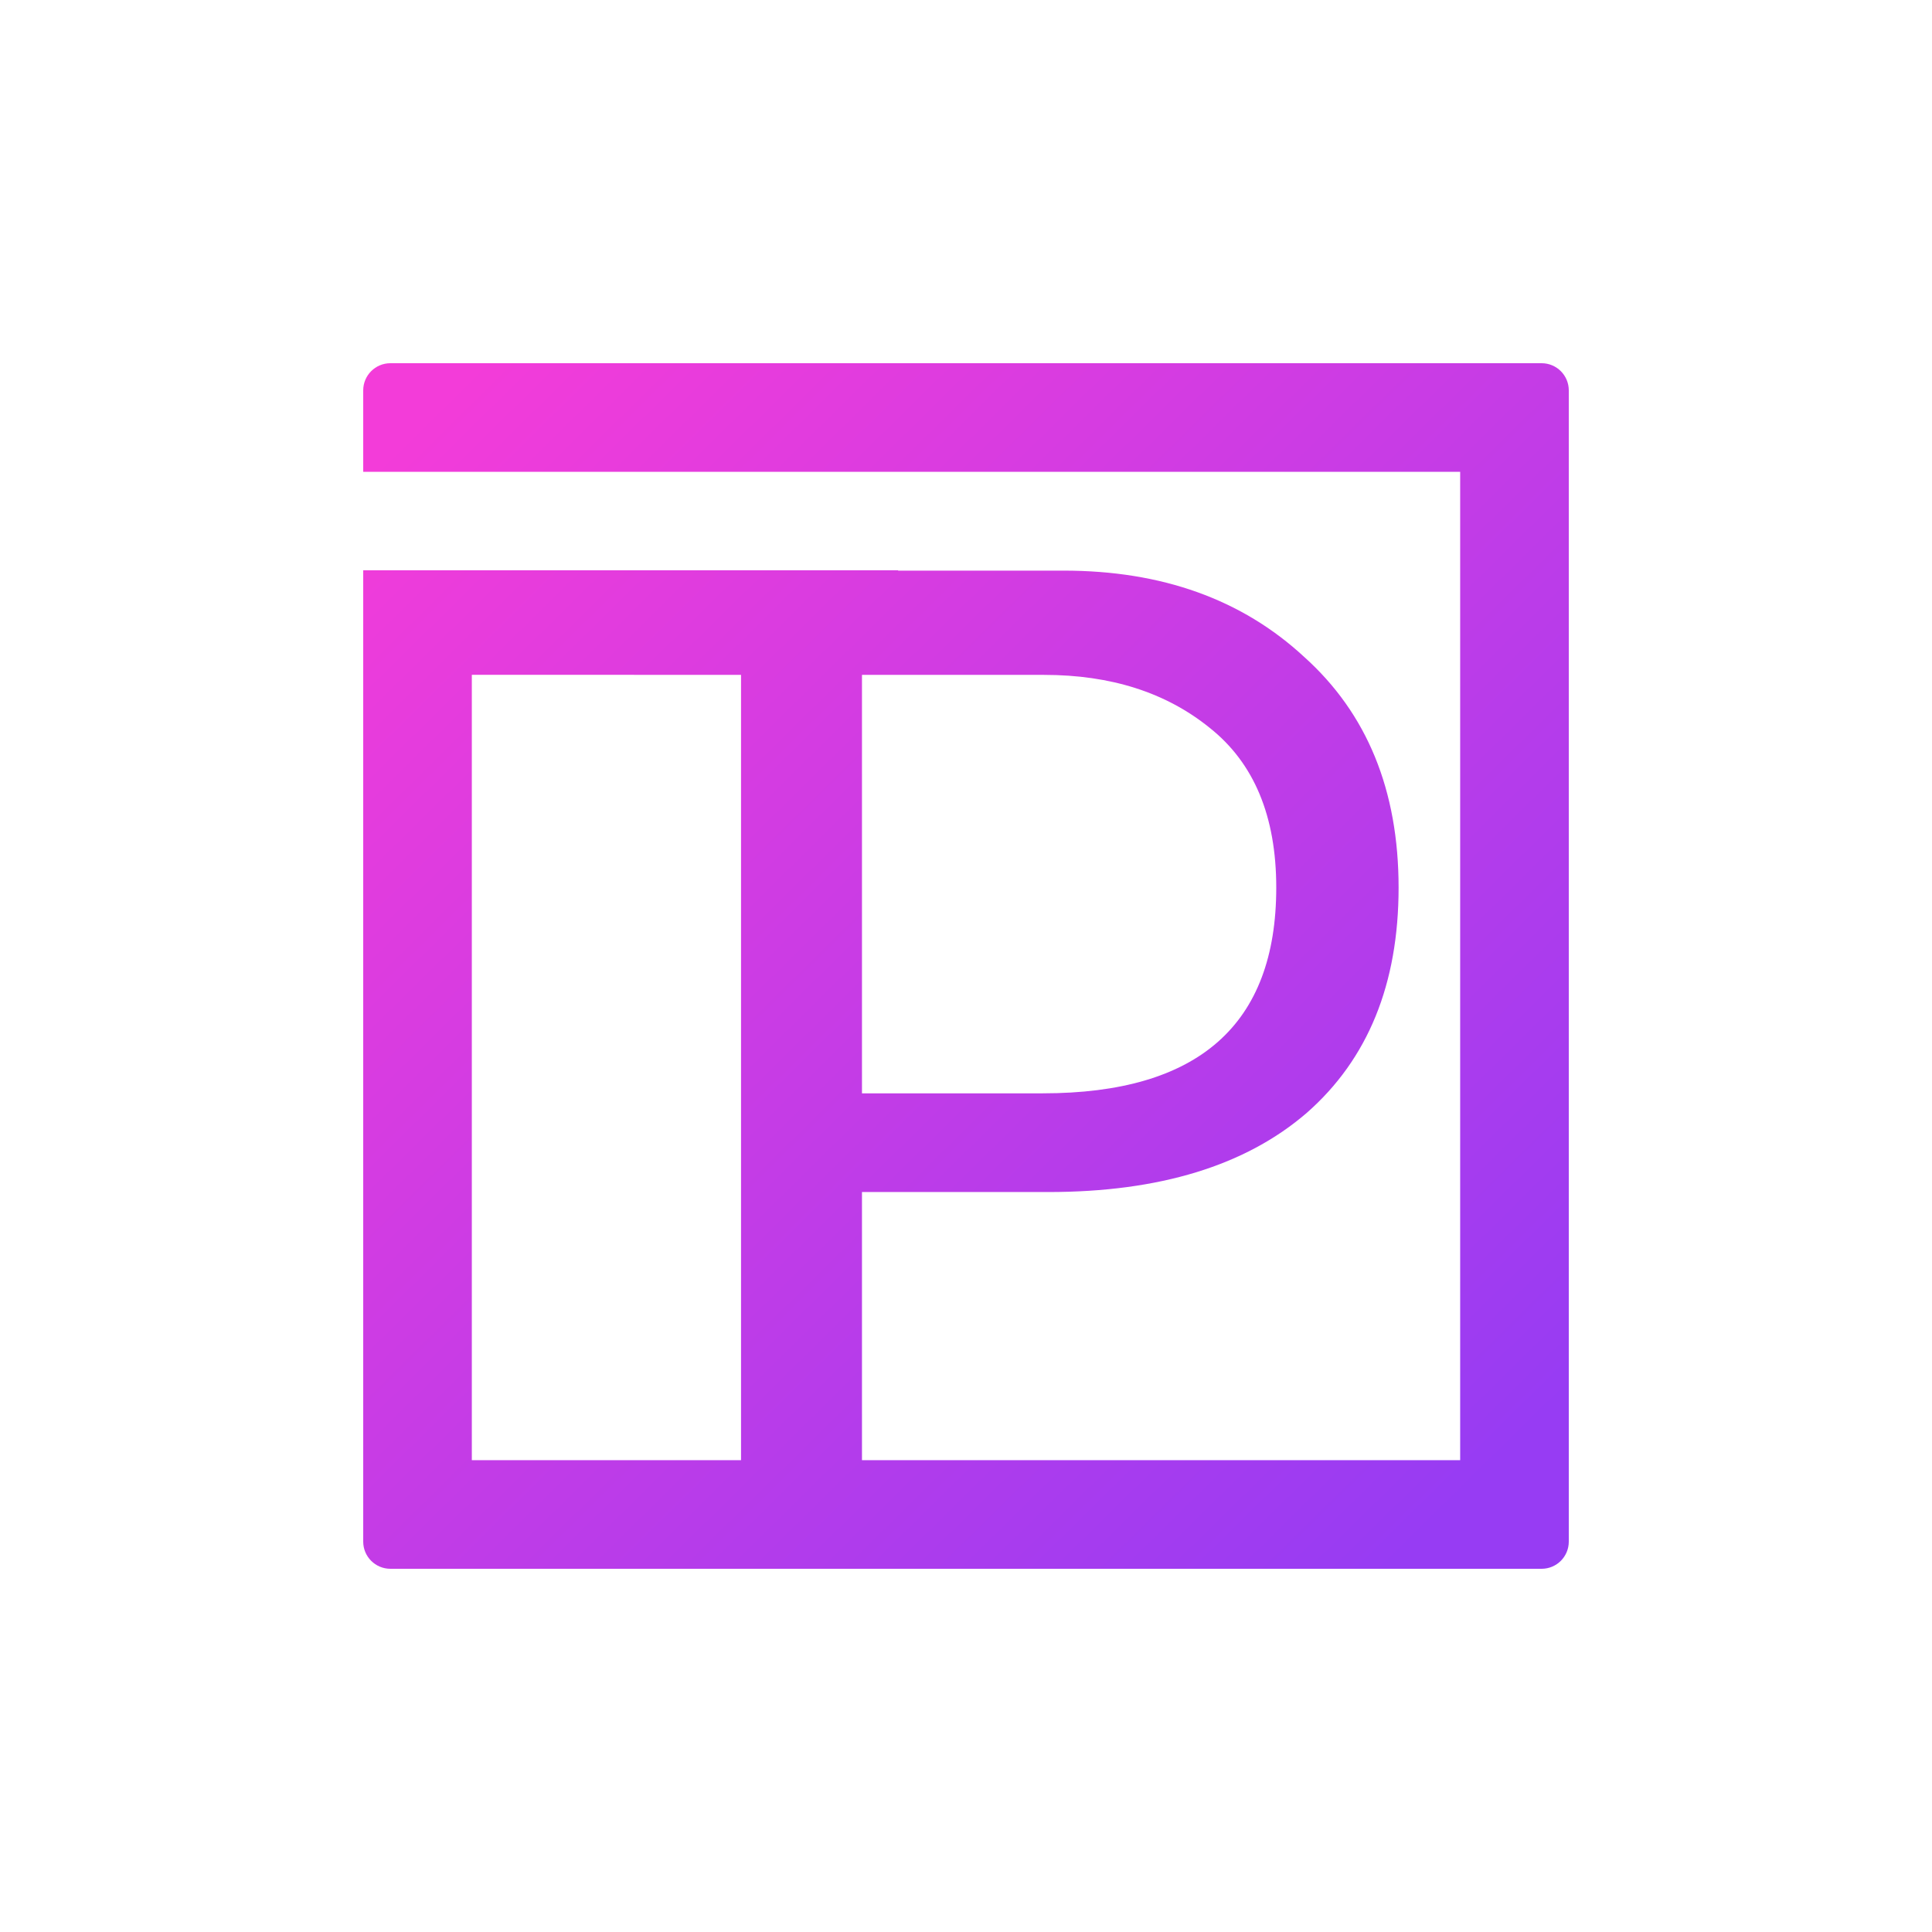<?xml version="1.0" encoding="UTF-8" standalone="no"?><!-- Generator: Gravit.io --><svg xmlns="http://www.w3.org/2000/svg" xmlns:xlink="http://www.w3.org/1999/xlink" style="isolation:isolate" viewBox="0 0 500 500" width="500pt" height="500pt"><defs><clipPath id="_clipPath_jLRt4qSb0vhPYbDwN2PiqTx0qH62TYJT"><rect width="500" height="500"/></clipPath></defs><g clip-path="url(#_clipPath_jLRt4qSb0vhPYbDwN2PiqTx0qH62TYJT)"><g><g><linearGradient id="_lgradient_0" x1="0.053" y1="0.042" x2="0.925" y2="0.927" gradientTransform="matrix(311.999,0,0,312,94.001,94)" gradientUnits="userSpaceOnUse"><stop offset="0%" stop-opacity="1" style="stop-color:rgb(243,60,217)"/><stop offset="100%" stop-opacity="1" style="stop-color:rgb(151,60,243)"/></linearGradient><path d=" M 191.778 377.892 L 191.778 174.659 L 164.434 174.659 C 164.202 174.659 163.979 174.651 163.764 174.635 L 163.764 174.635 L 122.109 174.635 L 122.109 377.892 L 191.778 377.892 Z  M 164.434 406 L 164.434 406 L 258.338 406 L 258.338 406 L 258.338 406 L 398.972 406 C 402.854 406 405.999 402.855 405.999 398.973 L 405.999 101.027 C 405.999 97.146 402.854 94 398.972 94 L 101.028 94 C 97.147 94 94.001 97.146 94.001 101.027 L 94.001 122.108 L 122.109 122.108 L 130.19 122.108 L 377.891 122.108 L 377.891 377.892 L 223.079 377.892 L 223.079 308.499 L 271.29 308.499 C 300.072 308.499 322.379 301.663 338.21 287.991 C 354.04 274.079 361.955 254.651 361.955 229.706 C 361.955 204.521 353.8 184.613 337.49 169.982 C 321.42 155.111 300.672 147.675 275.247 147.675 L 232.433 147.675 L 232.433 147.581 L 103.136 147.581 L 103.136 147.581 L 94.001 147.581 L 94.001 398.973 C 94.001 402.855 97.147 406 101.028 406 L 164.434 406 Z  M 223.079 282.954 L 269.851 282.954 C 310.146 282.954 330.294 265.205 330.294 229.706 C 330.294 211.237 324.538 197.445 313.025 188.331 C 301.751 179.216 287.48 174.659 270.21 174.659 L 223.079 174.659 L 223.079 282.954 L 223.079 282.954 L 223.079 282.954 Z " fill-rule="evenodd" fill="url(#_lgradient_0)"/></g></g></g></svg>